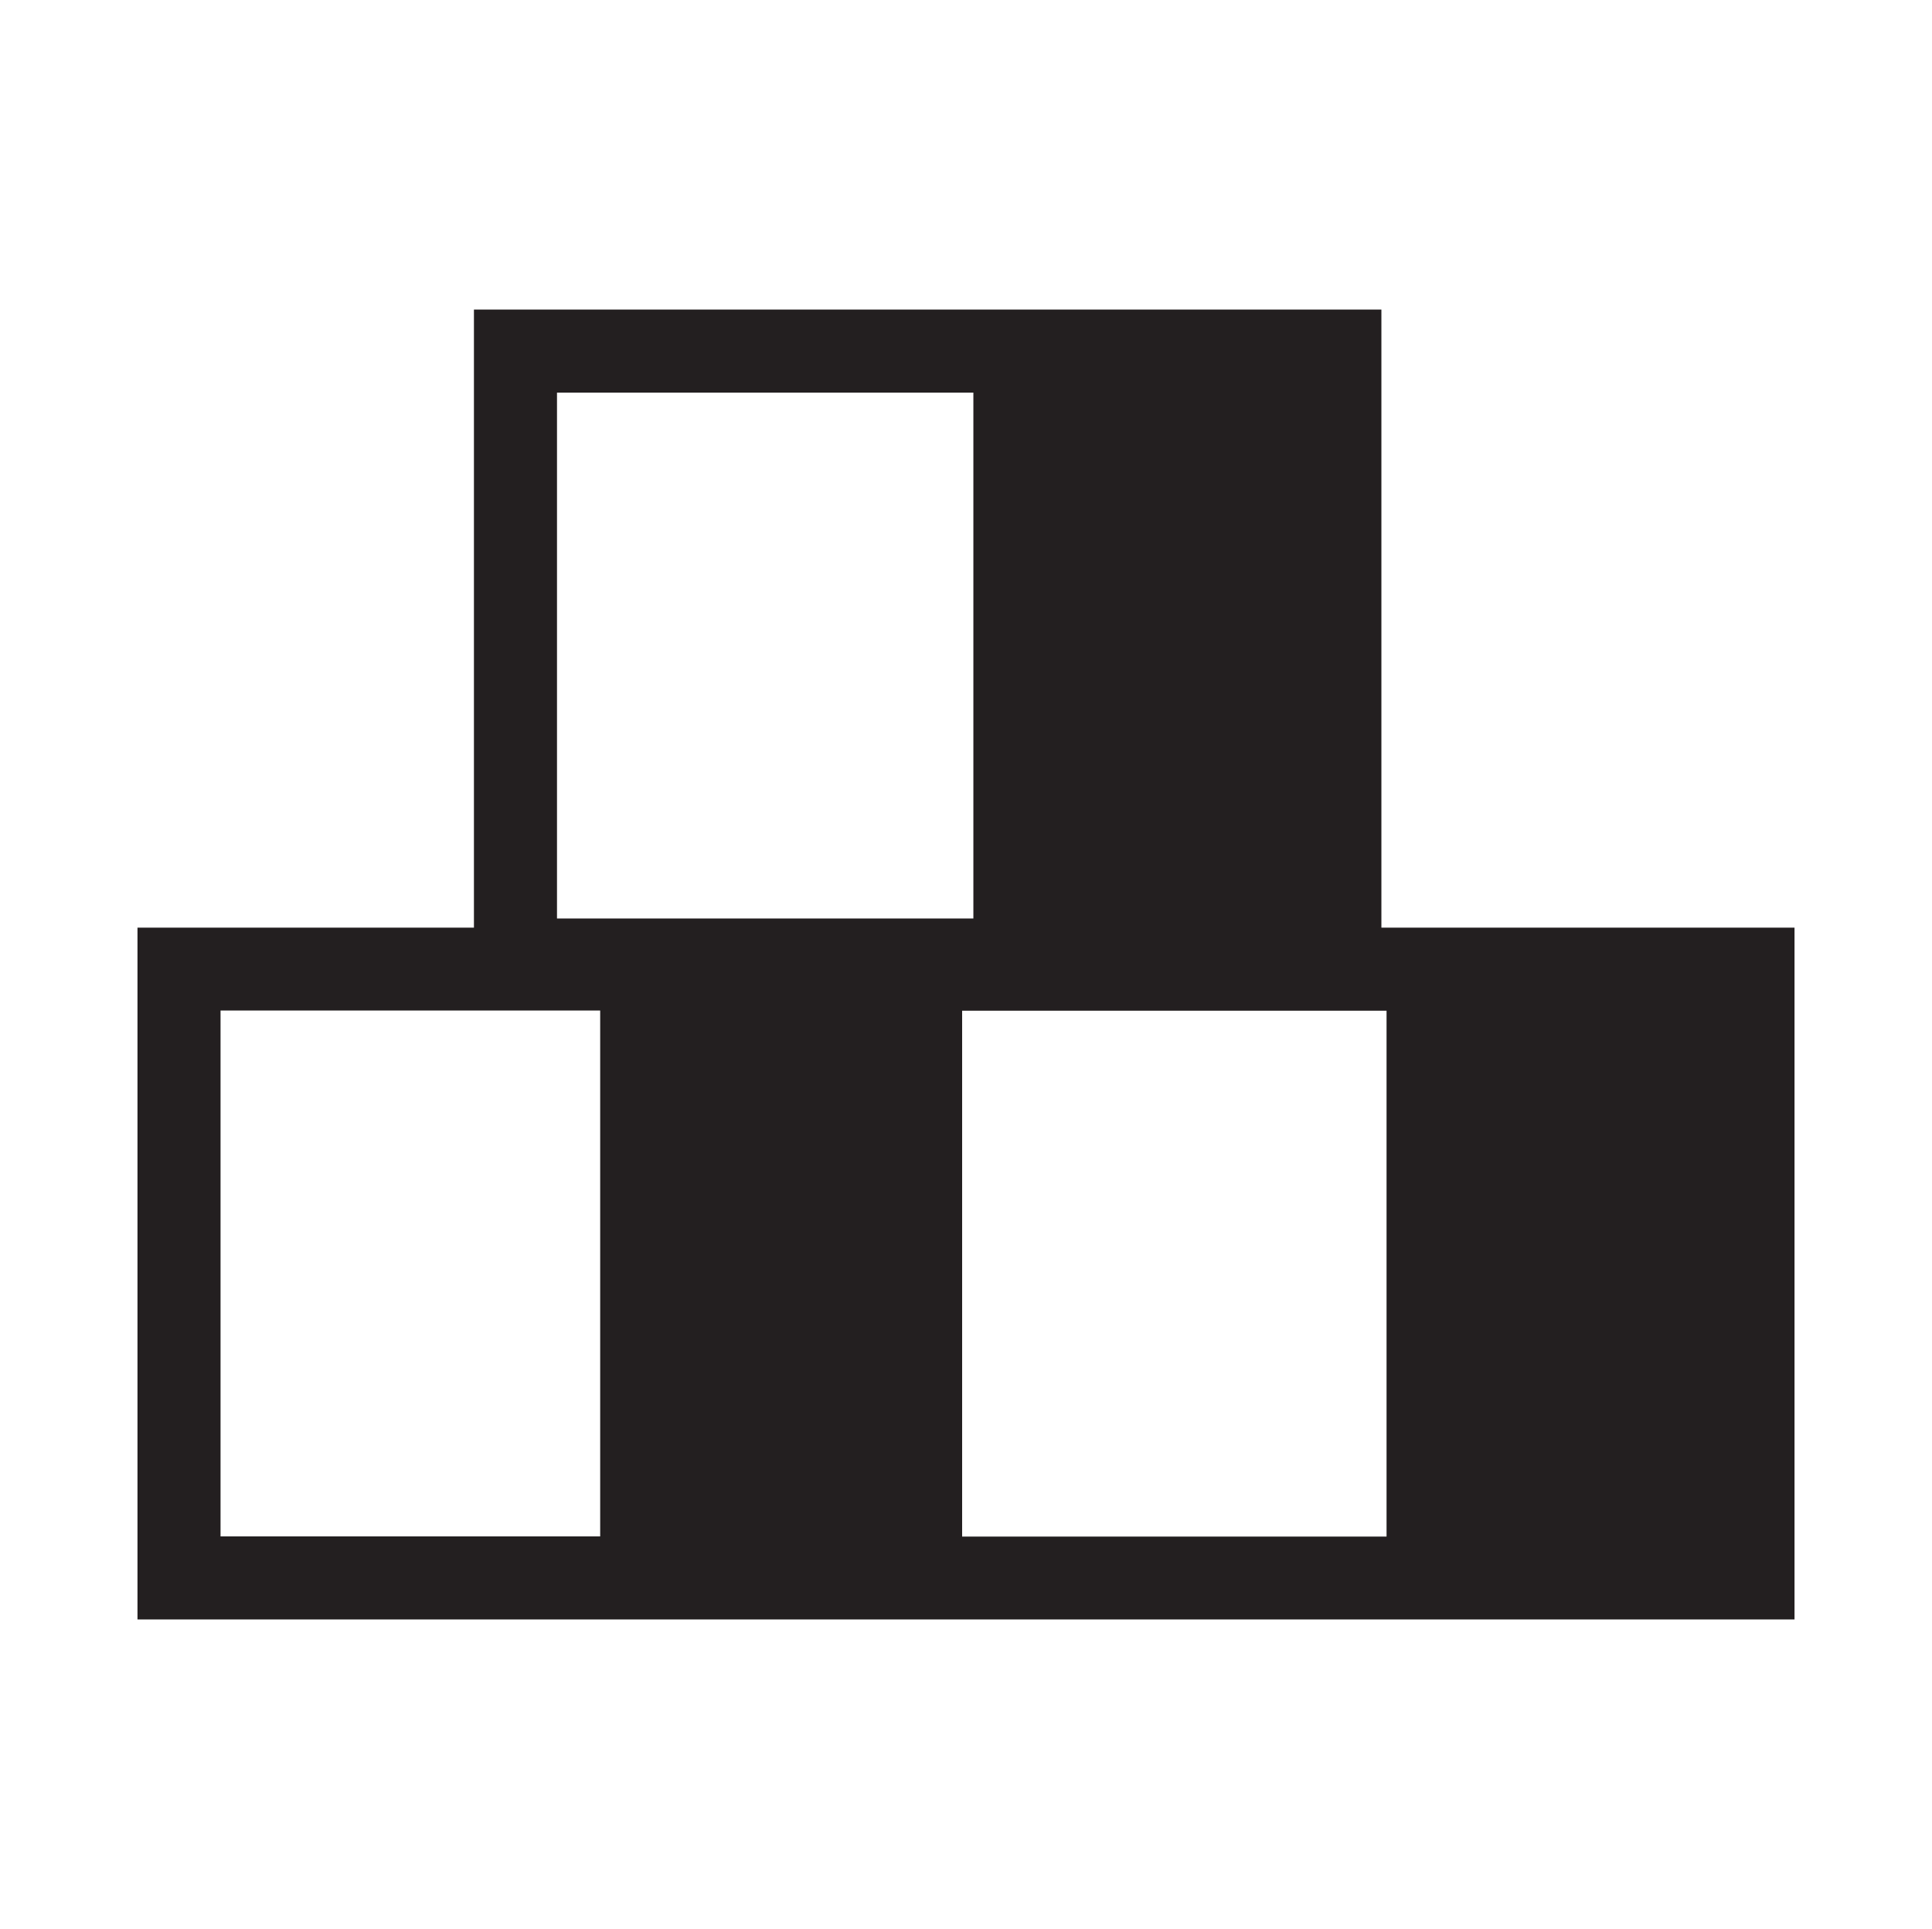 <svg xmlns="http://www.w3.org/2000/svg" viewBox="0 0 314.5 314"><defs><style>.cls-1{fill:none;}.cls-2{fill:#231f20;}</style></defs><g id="Layer_2" data-name="Layer 2"><g id="Layer_1-2" data-name="Layer 1"><g id="a3d891e3-d1a8-45d9-8bb4-c816c9df960b"><g id="aab71d7e-7bf8-4474-9c42-a9921f90853b"><line class="cls-1" x2="314.5"/><line class="cls-1" x1="314.5" y1="314" y2="314"/></g></g><path class="cls-2" d="M224.87,151V50.39H77.15V151H22.38V263.61H292.12V151Zm.84,13.52v85.6H156.62v-85.6ZM158.45,63.91v85.6H90.67V63.91ZM97.7,164.49v85.6H35.9v-85.6Z"/></g></g></svg>